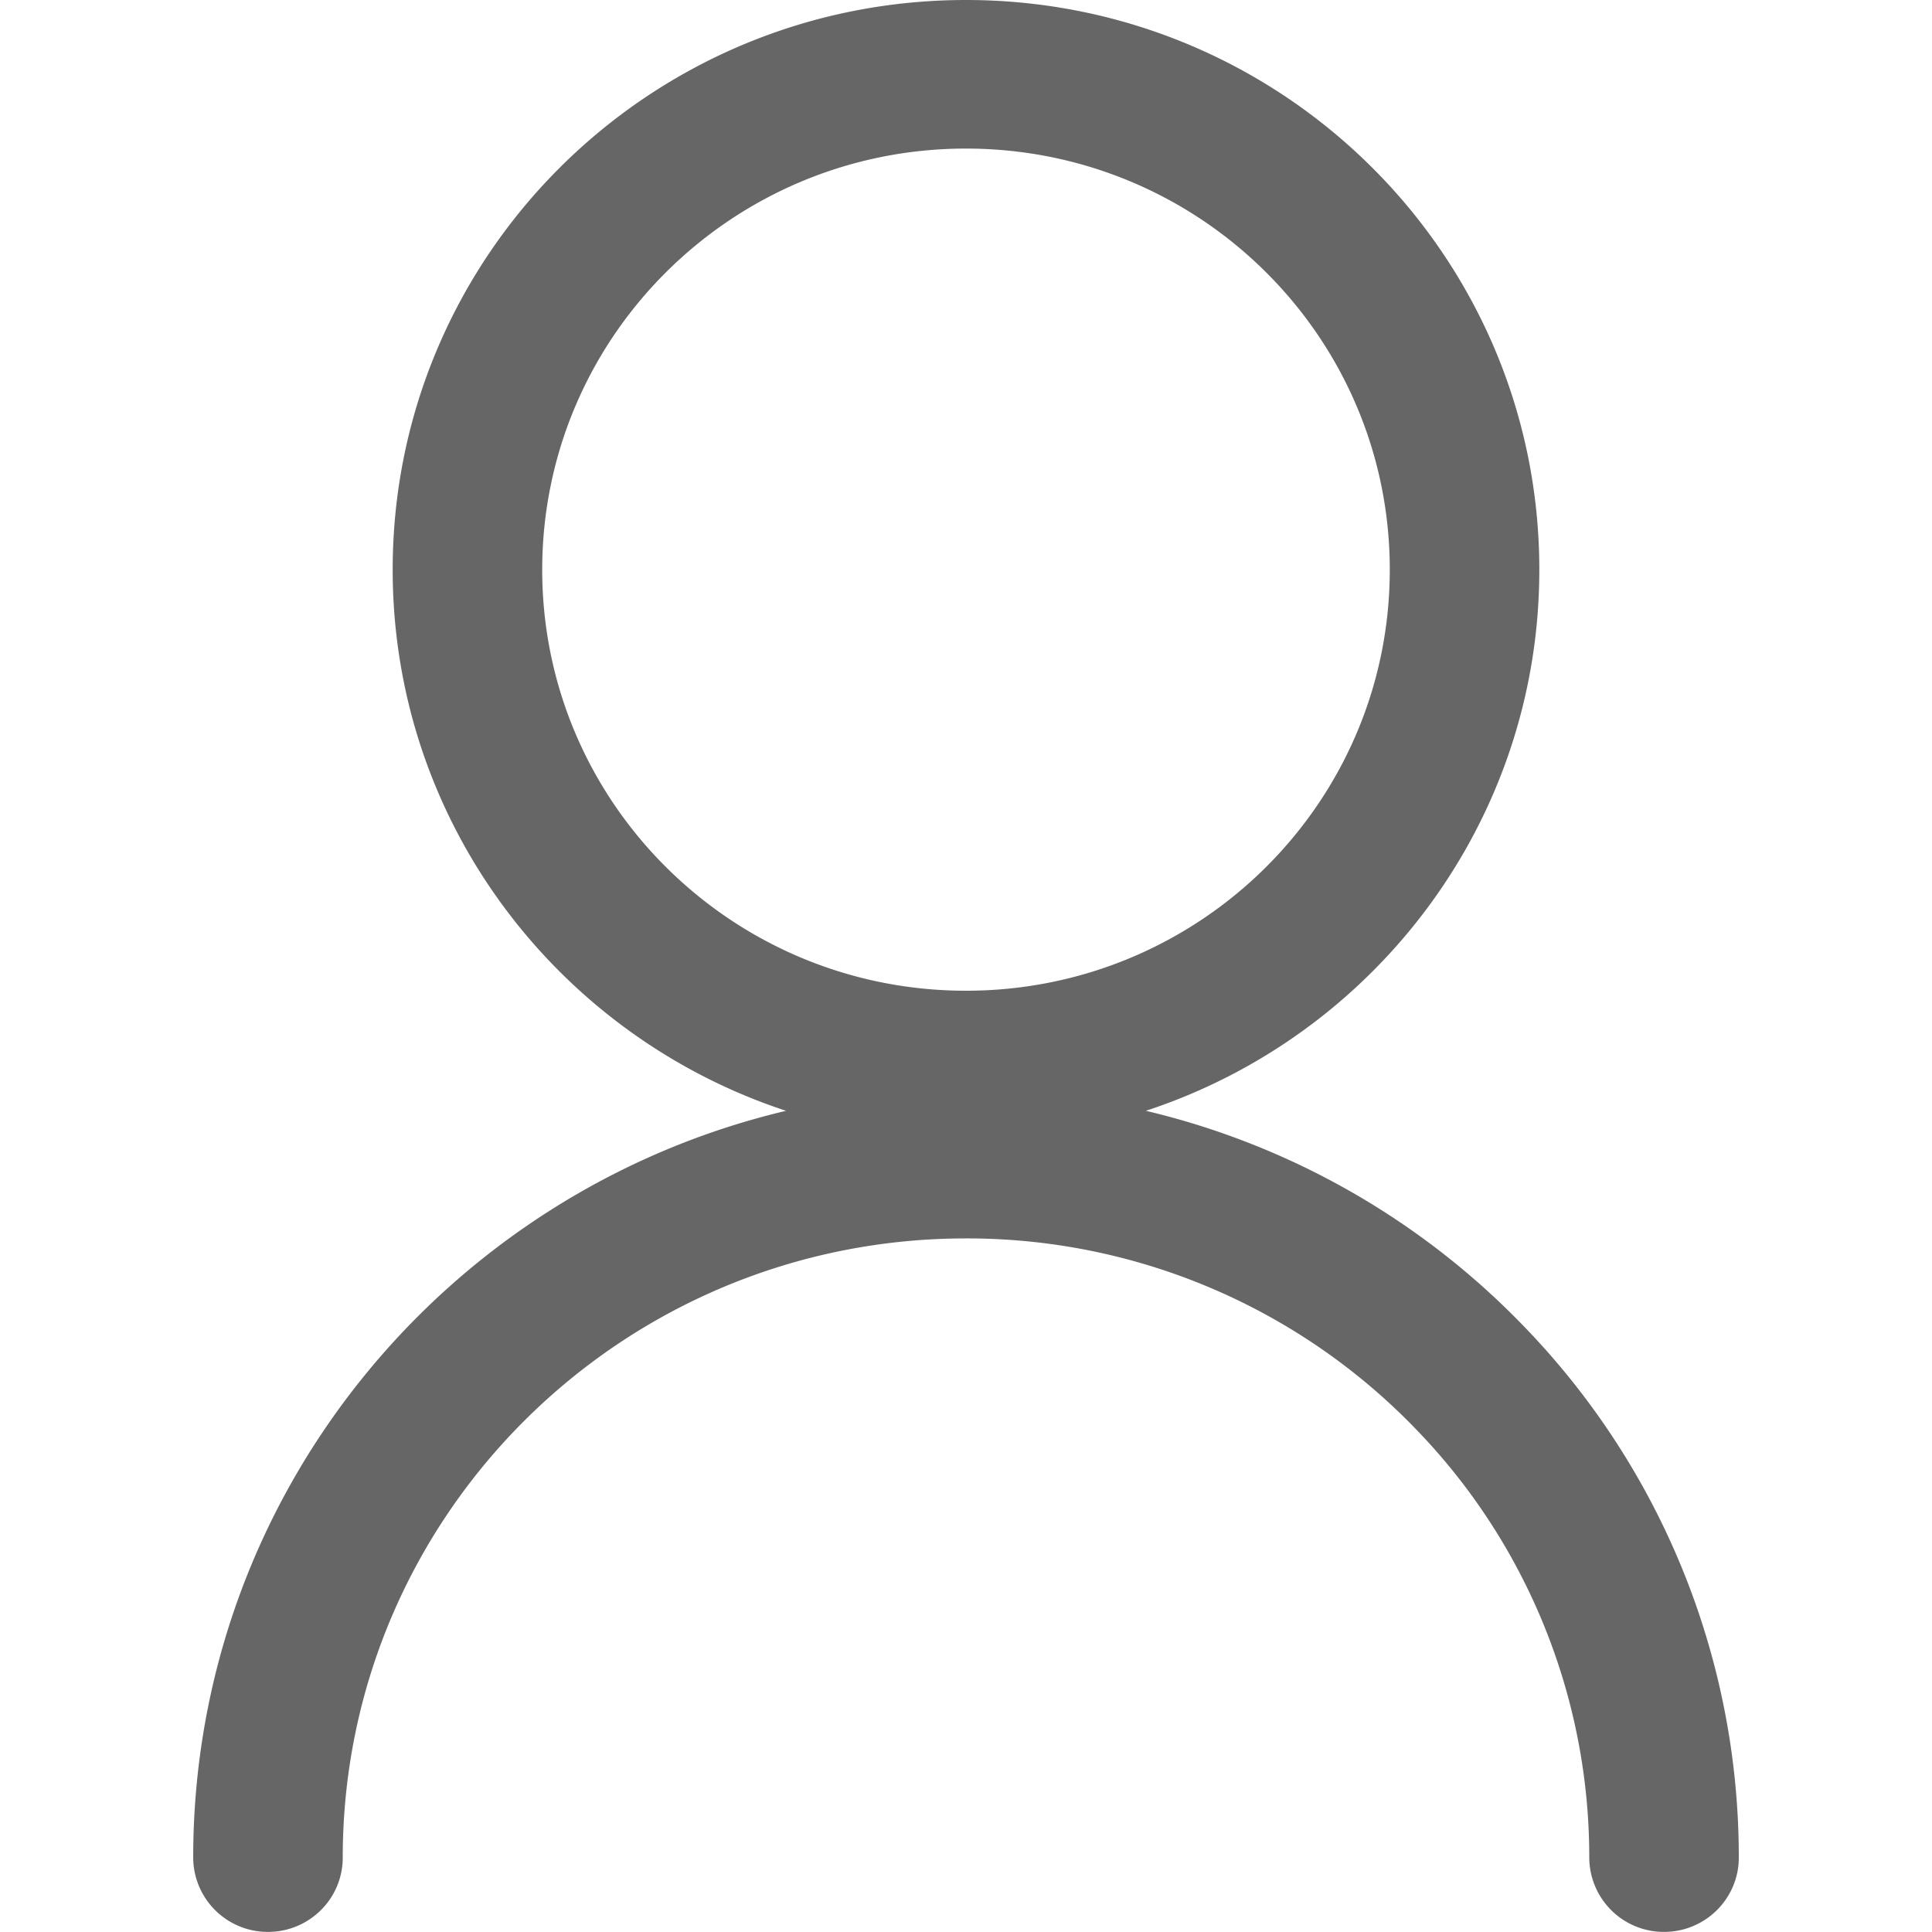 <?xml version="1.0" standalone="no"?><!DOCTYPE svg PUBLIC "-//W3C//DTD SVG 1.1//EN" "http://www.w3.org/Graphics/SVG/1.1/DTD/svg11.dtd"><svg t="1699459902951" class="icon" viewBox="0 0 1024 1024" version="1.1" xmlns="http://www.w3.org/2000/svg" p-id="4359" xmlns:xlink="http://www.w3.org/1999/xlink" width="16" height="16"><path d="M416.614 588.749c-121.088-39.782-208.486-153.139-208.486-286.822C208.128 135.168 344.166 0 512 0c167.834 0 303.872 135.168 303.872 301.926 0 133.683-87.398 247.091-208.538 286.822a409.293 409.293 0 0 1 200.55 114.432A404.275 404.275 0 0 1 921.6 984.576c0 21.76-17.766 39.373-39.629 39.373a39.526 39.526 0 0 1-39.629-39.424 325.786 325.786 0 0 0-91.75-226.918A330.24 330.24 0 0 0 512 656.384c-182.426 0-330.342 146.944-330.342 328.192 0 21.76-17.715 39.373-39.629 39.373A39.526 39.526 0 0 1 102.4 984.576c0-192.102 133.99-353.126 314.214-395.827zM512 525.107c124.058 0 224.614-99.891 224.614-223.181 0-123.238-100.557-223.181-224.614-223.181-124.058 0-224.614 99.942-224.614 223.232 0 123.238 100.557 223.13 224.614 223.13z" fill="#666666" p-id="4360"></path></svg>